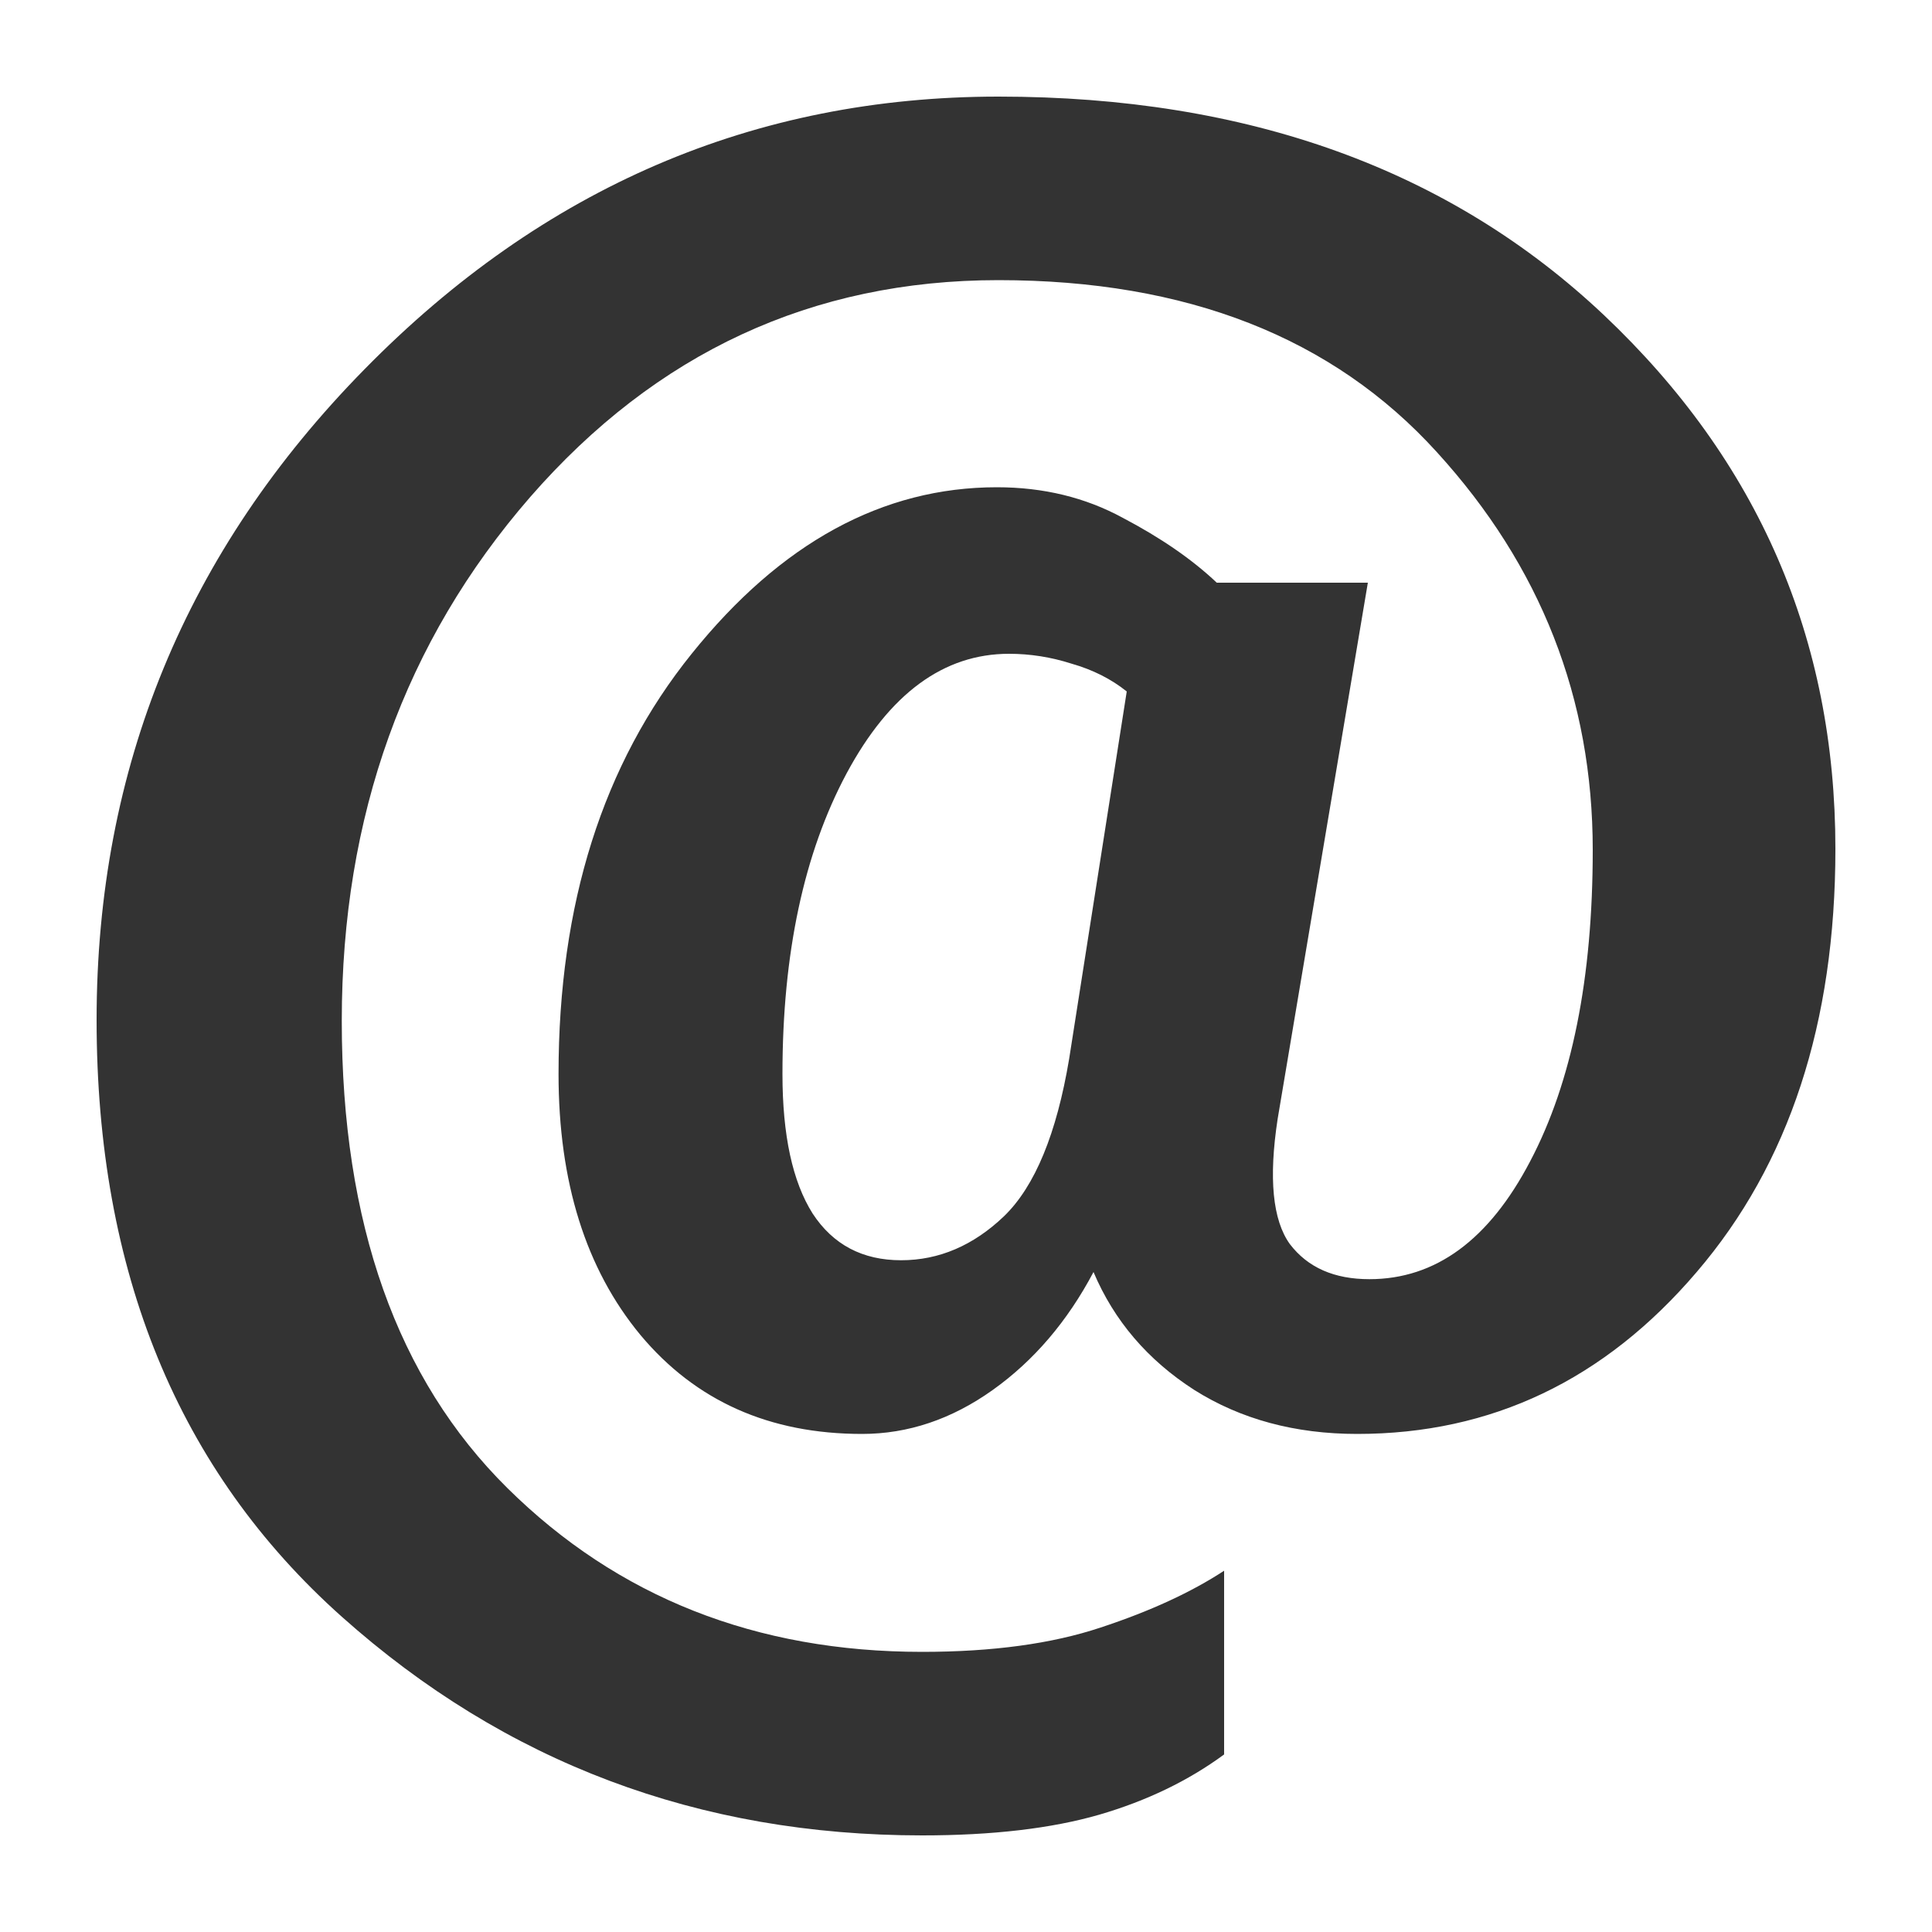 <svg width="10" height="10" viewBox="0 0 10 10" fill="none" xmlns="http://www.w3.org/2000/svg">
<path d="M2.891 5.559C2.891 6.118 3.032 6.568 3.315 6.91C3.601 7.252 3.983 7.422 4.462 7.422C4.7 7.422 4.926 7.346 5.139 7.194C5.352 7.042 5.525 6.839 5.66 6.584C5.766 6.835 5.94 7.039 6.181 7.194C6.422 7.346 6.703 7.422 7.025 7.422C7.72 7.422 8.305 7.143 8.782 6.584C9.261 6.025 9.5 5.295 9.5 4.394C9.5 3.307 9.101 2.387 8.303 1.632C7.504 0.877 6.459 0.5 5.168 0.5C3.905 0.5 2.811 0.97 1.887 1.911C0.962 2.852 0.5 3.975 0.5 5.279C0.5 6.584 0.923 7.613 1.769 8.368C2.615 9.123 3.616 9.5 4.773 9.5C5.137 9.5 5.443 9.464 5.689 9.393C5.936 9.321 6.151 9.217 6.336 9.081V8.13C6.165 8.242 5.952 8.34 5.697 8.424C5.445 8.508 5.137 8.55 4.773 8.55C3.913 8.55 3.197 8.267 2.626 7.702C2.055 7.137 1.769 6.331 1.769 5.284C1.769 4.225 2.094 3.321 2.744 2.573C3.396 1.825 4.204 1.45 5.168 1.45C6.143 1.45 6.899 1.747 7.437 2.34C7.975 2.93 8.244 3.616 8.244 4.399C8.244 5.064 8.136 5.601 7.92 6.011C7.707 6.418 7.43 6.621 7.088 6.621C6.906 6.621 6.769 6.561 6.676 6.439C6.587 6.315 6.566 6.099 6.613 5.792L7.08 3.016H6.298C6.169 2.894 6.007 2.783 5.811 2.68C5.618 2.575 5.401 2.522 5.16 2.522C4.569 2.522 4.042 2.809 3.58 3.384C3.12 3.955 2.891 4.68 2.891 5.559ZM4.05 5.559C4.05 4.935 4.161 4.416 4.382 4.003C4.604 3.59 4.884 3.384 5.223 3.384C5.332 3.384 5.44 3.401 5.546 3.435C5.655 3.466 5.751 3.514 5.832 3.579L5.534 5.48C5.469 5.868 5.357 6.14 5.197 6.295C5.038 6.447 4.86 6.523 4.664 6.523C4.465 6.523 4.312 6.443 4.206 6.281C4.102 6.116 4.05 5.876 4.05 5.559Z" fill="#333333"/>
</svg>
